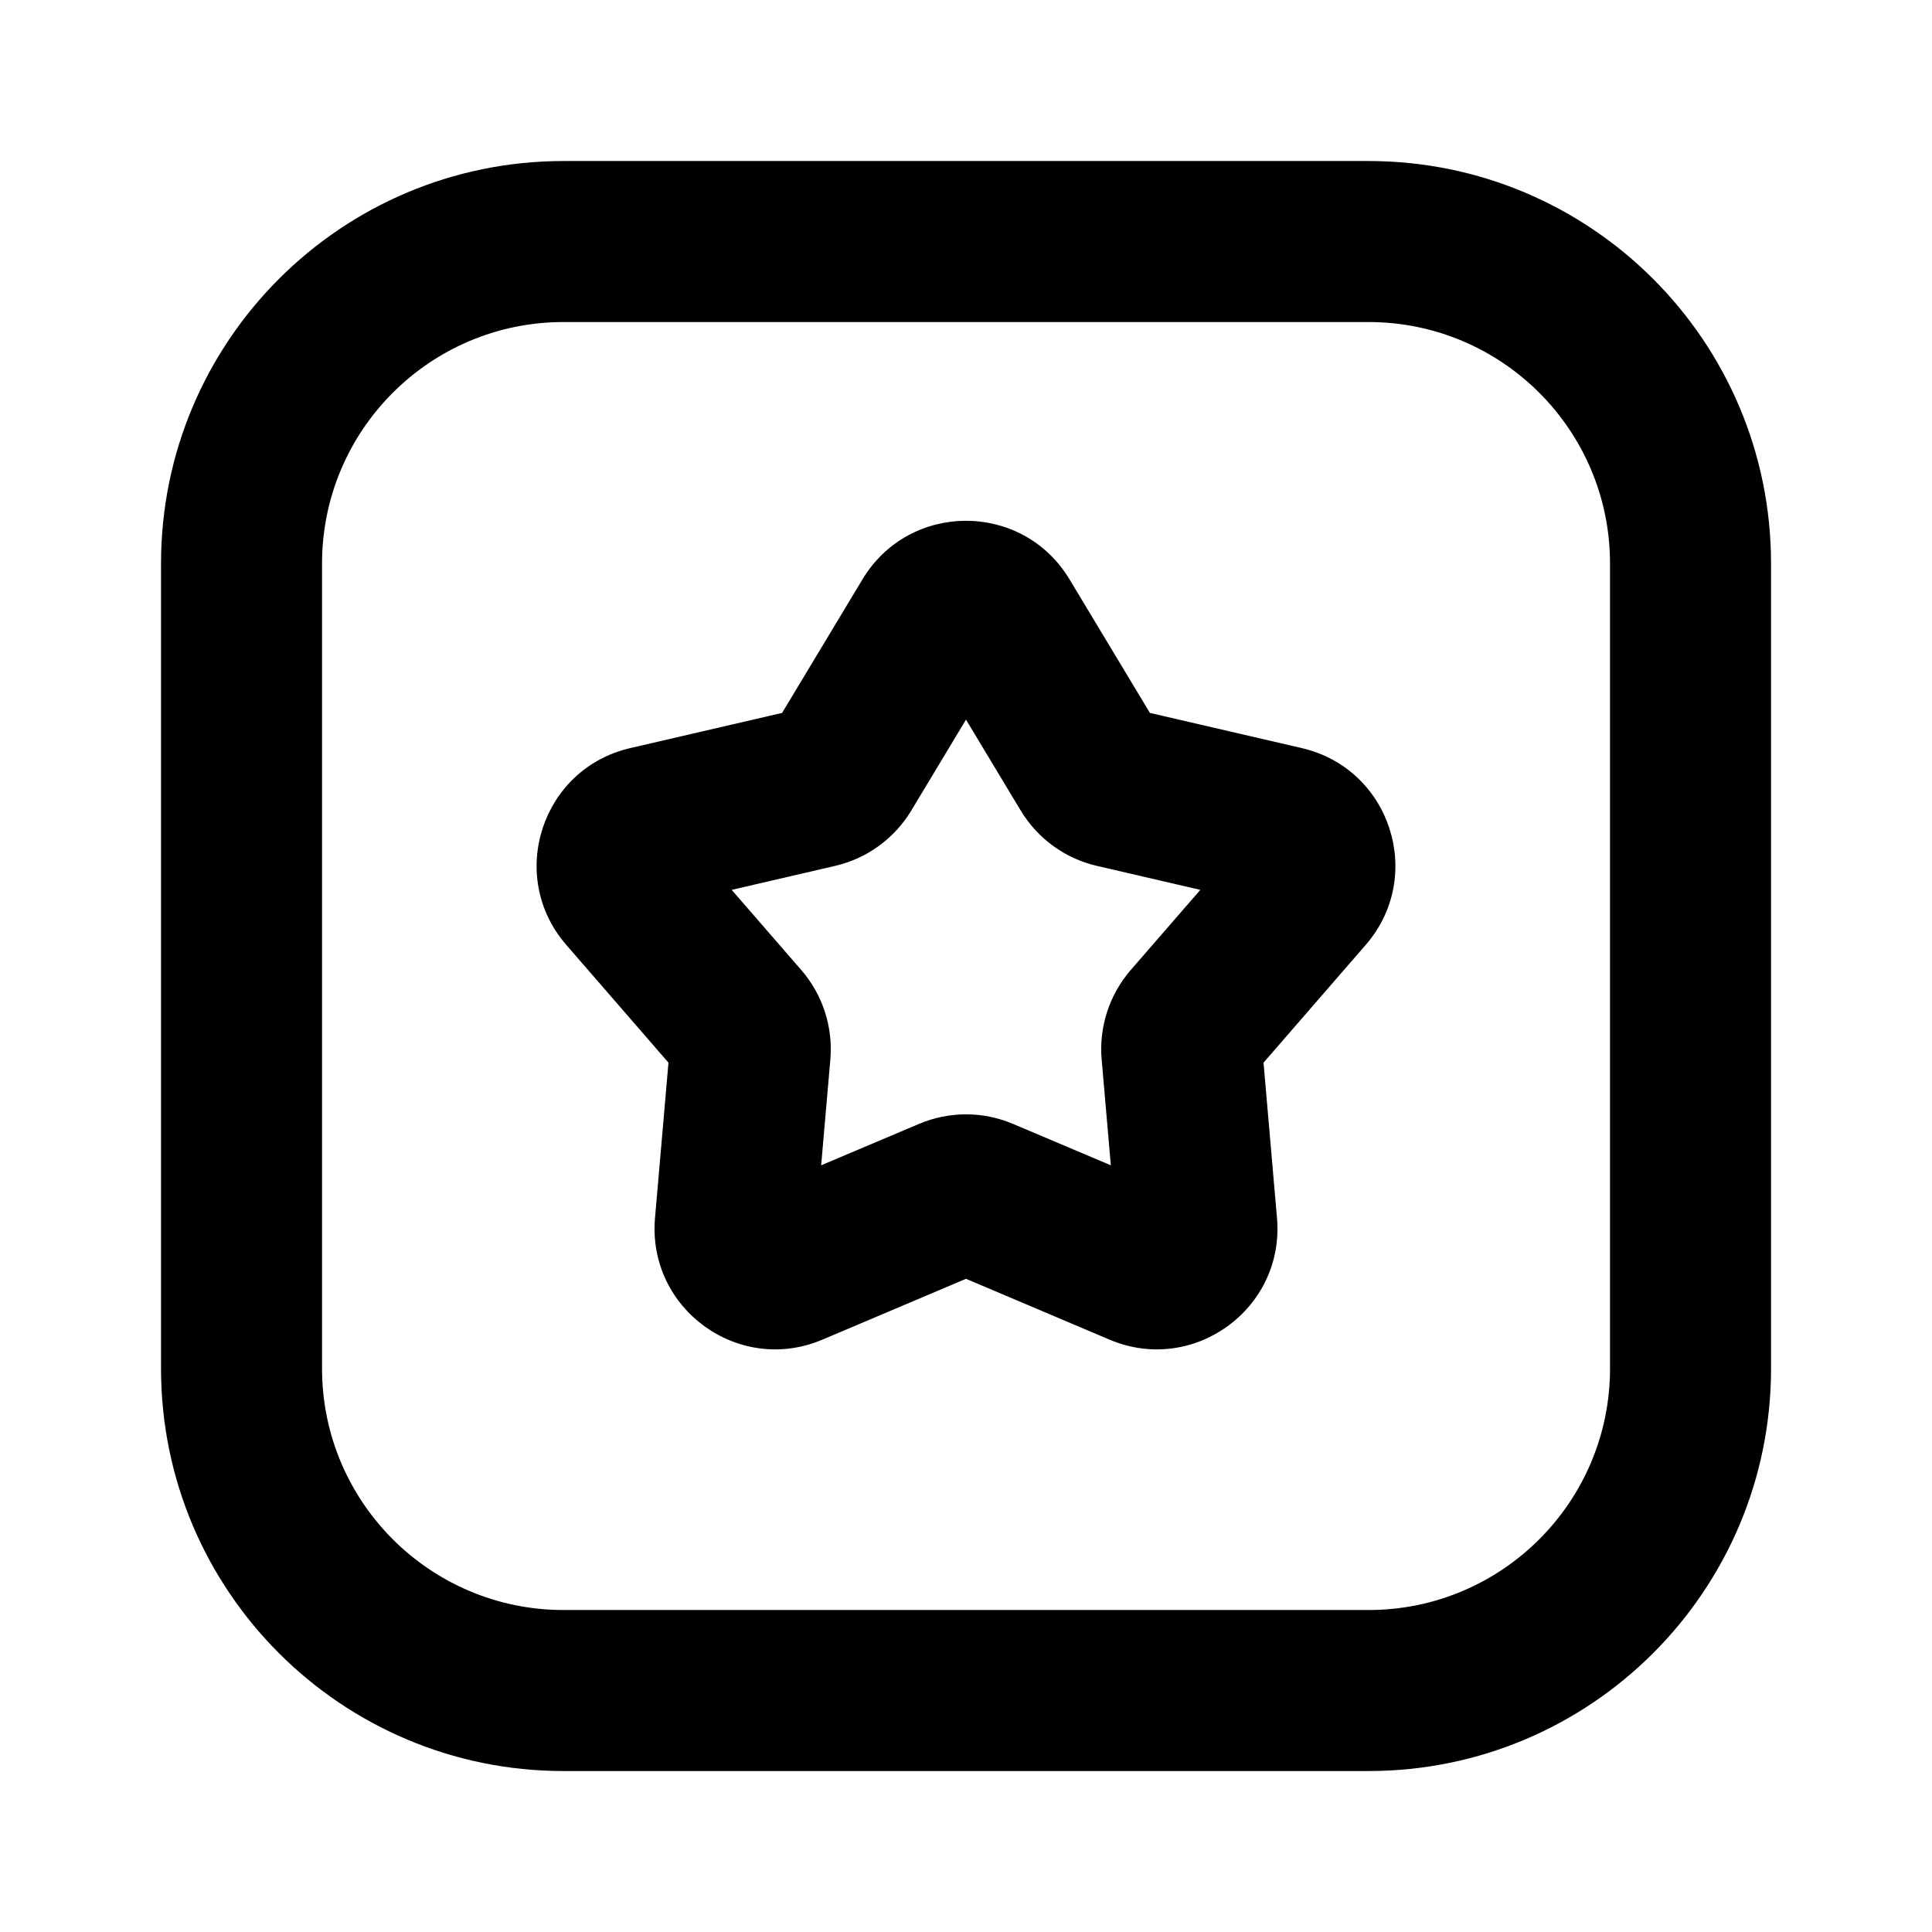 <svg width="32" height="32" viewBox="0 0 32 32" fill="#000000" xmlns="http://www.w3.org/2000/svg">
	<path fill-rule="evenodd"
		clip-rule="evenodd"
		d="M2.667 9.334C2.667 5.652 5.652 2.667 9.334 2.667H22.667C26.349 2.667 29.334 5.652 29.334 9.334V22.667C29.334 26.349 26.349 29.334 22.667 29.334H9.334C5.652 29.334 2.667 26.349 2.667 22.667V9.334ZM9.334 5.334C7.125 5.334 5.334 7.125 5.334 9.334V22.667C5.334 24.876 7.125 26.667 9.334 26.667H22.667C24.876 26.667 26.667 24.876 26.667 22.667V9.334C26.667 7.125 24.876 5.334 22.667 5.334H9.334Z" />
	<path fill-rule="evenodd"
		clip-rule="evenodd"
		d="M14.286 9.595C15.064 8.303 16.936 8.303 17.714 9.595L19.046 11.808L21.562 12.391C23.031 12.731 23.609 14.512 22.621 15.65L20.928 17.601L21.151 20.174C21.281 21.676 19.767 22.777 18.378 22.189L16 21.181L13.621 22.189C12.233 22.777 10.719 21.676 10.849 20.174L11.072 17.601L9.379 15.65C8.391 14.512 8.969 12.731 10.438 12.391L12.954 11.808L14.286 9.595ZM16 11.919L15.094 13.425C14.814 13.889 14.359 14.22 13.831 14.342L12.119 14.739L13.271 16.066C13.626 16.475 13.8 17.011 13.753 17.55L13.601 19.301L15.22 18.616C15.719 18.404 16.282 18.404 16.78 18.616L18.399 19.301L18.247 17.55C18.2 17.011 18.374 16.475 18.729 16.066L19.881 14.739L18.169 14.342C17.641 14.22 17.186 13.889 16.906 13.425L16 11.919Z" />
</svg>
